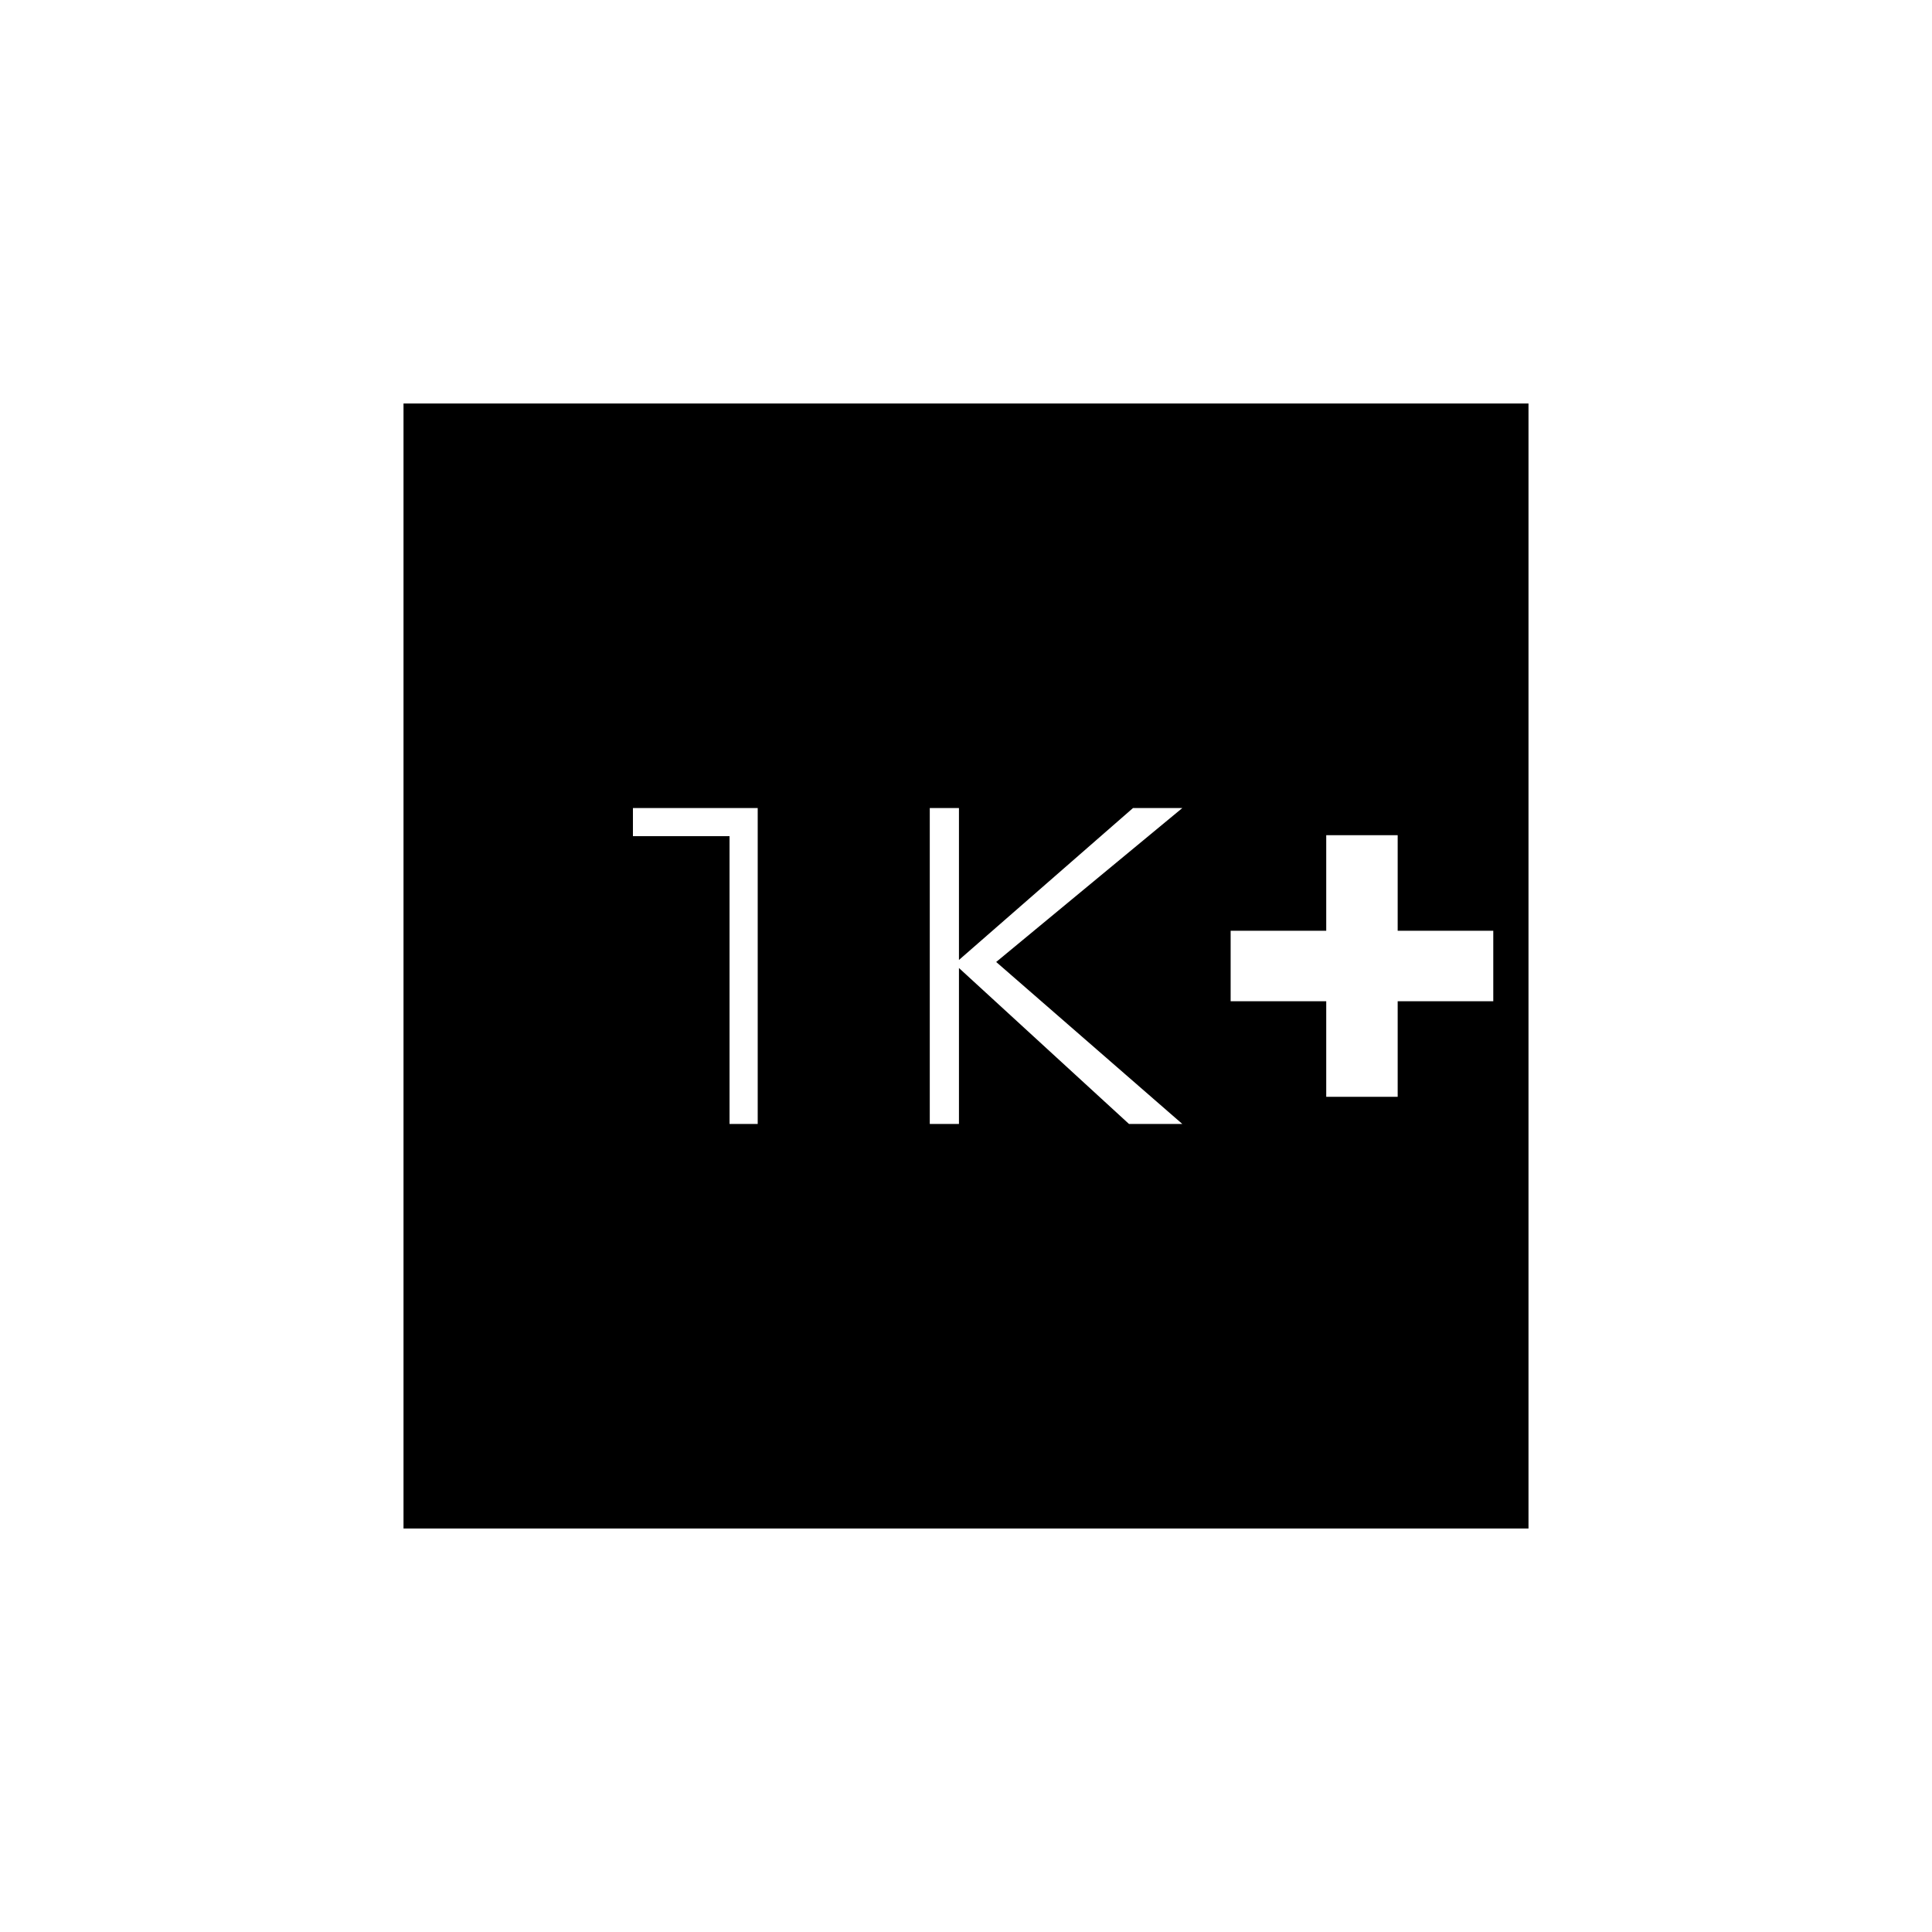 <svg xmlns="http://www.w3.org/2000/svg" height="20" viewBox="0 -960 960 960" width="20"><path d="M659-415h35.5v-47.5H742v-35h-47.5V-545H659v47.5h-47.5v35H659v47.5Zm-197 13.5h14.5V-479l84.5 77.5h26.5L495-482l92.5-76.5H563L476.5-483v-75.5H462v157Zm-99.5 0h14v-157h-62v14h48v143Zm-162 201v-559h559v559h-559Z"/></svg>